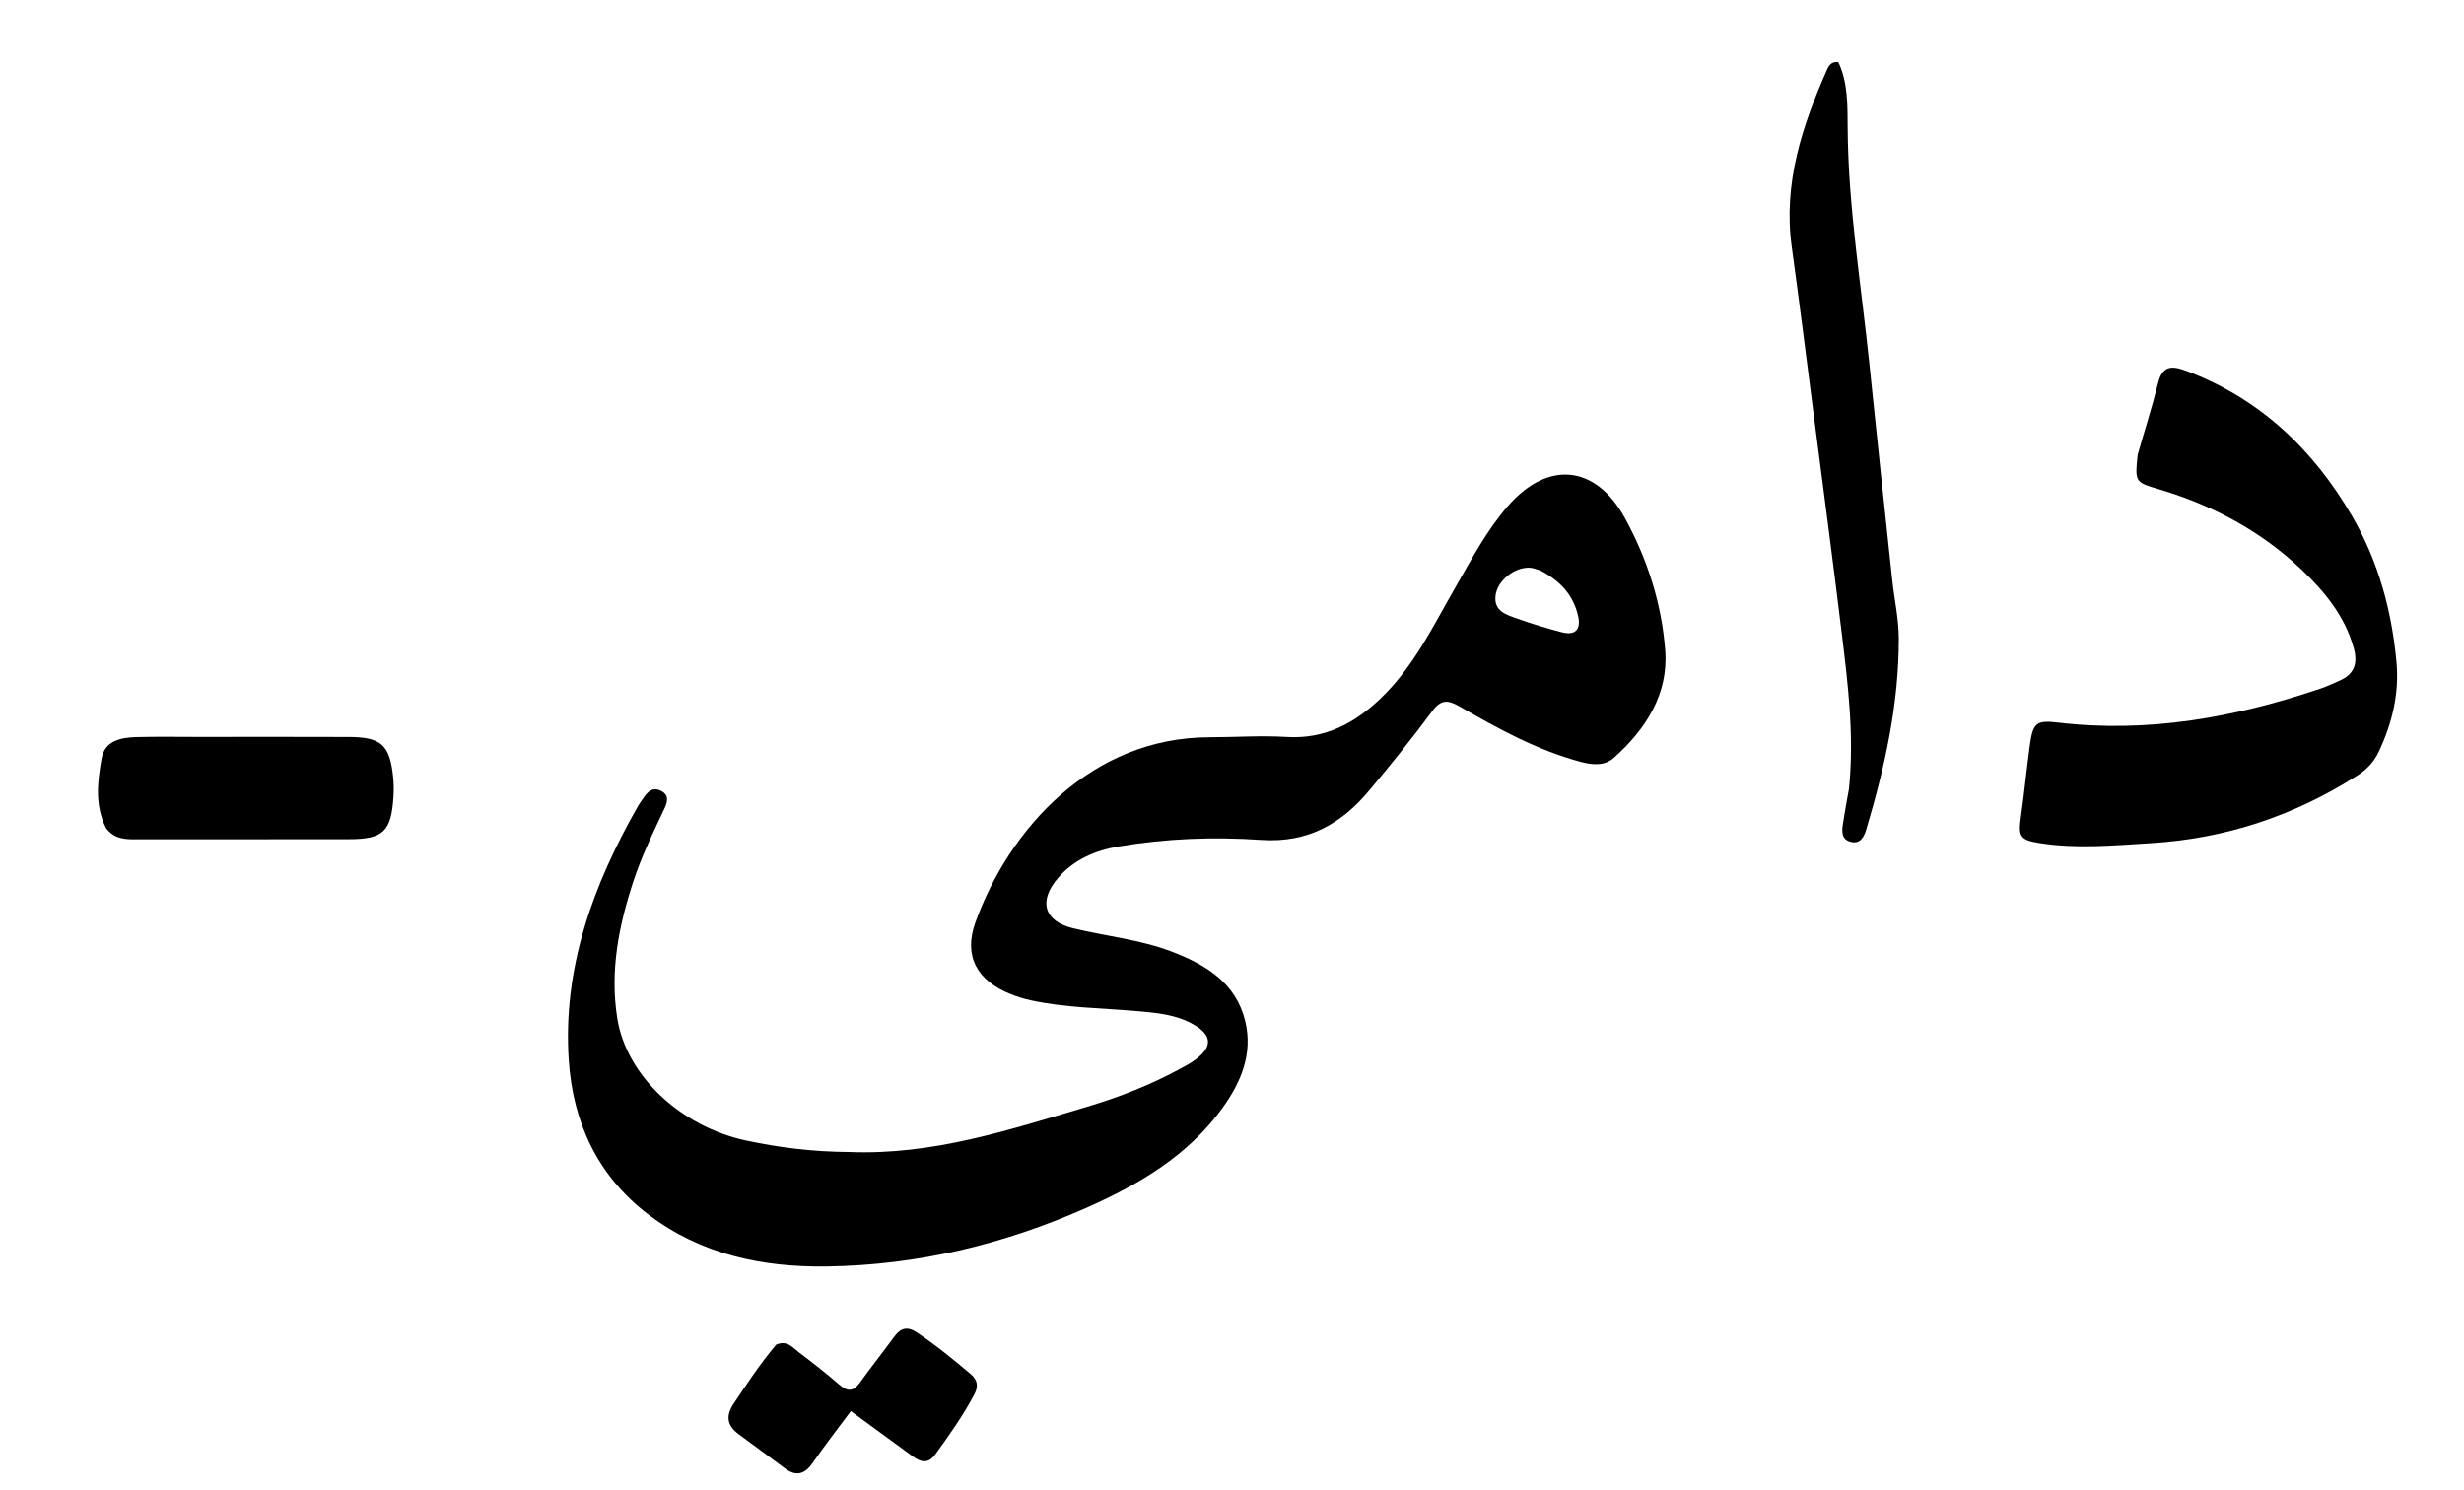 <svg version="1.1" id="Layer_1" xmlns="http://www.w3.org/2000/svg" xmlns:xlink="http://www.w3.org/1999/xlink" x="0px" y="0px"
	 width="100%" viewBox="0 0 688 416" enable-background="new 0 0 688 416" xml:space="preserve">
<path fill="#000000" opacity="1" stroke="none" 
	d="
M237.064,321.713 
	C260.468,322.655 281.848,315.512 303.355,309.132 
	C312.305,306.477 321,303.095 329.234,298.633 
	C330.842,297.761 332.484,296.899 333.939,295.804 
	C338.565,292.323 338.415,289.127 333.441,286.207 
	C328.409,283.251 322.721,282.827 317.08,282.338 
	C307.311,281.492 297.458,281.448 287.821,279.352 
	C285.881,278.93 283.956,278.327 282.113,277.587 
	C272.856,273.868 268.958,267.017 272.353,257.594 
	C281.774,231.446 304.734,205.916 337.781,205.888 
	C344.945,205.882 352.134,205.368 359.268,205.803 
	C369.762,206.444 377.984,202.153 385.272,195.258 
	C394.653,186.384 400.139,174.869 406.436,163.911 
	C410.915,156.115 415.098,148.12 421.056,141.298 
	C432.262,128.468 445.554,129.84 453.687,144.646 
	C460.021,156.178 463.98,168.662 464.969,181.622 
	C465.9,193.81 459.558,203.642 450.649,211.614 
	C447.961,214.019 444.473,213.605 441.118,212.693 
	C429.098,209.429 418.285,203.494 407.618,197.332 
	C404.266,195.395 402.353,195.273 399.86,198.657 
	C394.333,206.158 388.436,213.397 382.481,220.569 
	C374.646,230.005 365.232,235.454 352.175,234.561 
	C338.916,233.654 325.528,234.145 312.346,236.389 
	C305.845,237.496 299.852,240.018 295.399,245.217 
	C289.887,251.652 291.493,257.26 299.644,259.234 
	C308.841,261.461 318.36,262.365 327.268,265.782 
	C336.754,269.421 345.139,274.521 347.707,285.217 
	C349.887,294.292 346.495,302.317 341.26,309.533 
	C331.743,322.654 318.268,330.64 303.861,337.071 
	C280.672,347.42 256.379,353.321 230.885,353.68 
	C212.805,353.935 195.752,350.334 181.038,339.167 
	C166.86,328.407 159.988,313.472 158.815,296.151 
	C157.065,270.309 165.623,247.026 178.225,224.969 
	C178.637,224.247 179.163,223.592 179.622,222.897 
	C180.813,221.093 182.258,219.688 184.567,220.859 
	C187.056,222.122 186.293,224.173 185.416,226.03 
	C182.358,232.505 179.227,238.941 176.967,245.761 
	C172.793,258.361 170.22,271.095 172.374,284.485 
	C174.901,300.191 189.783,314.541 208.376,318.52 
	C217.652,320.505 227.061,321.652 237.064,321.713 
M430.112,159.32 
	C429.156,159.051 428.211,158.604 427.242,158.544 
	C422.951,158.281 418.114,162.083 417.592,166.302 
	C417.039,170.784 420.728,171.696 423.761,172.791 
	C427.799,174.249 431.933,175.475 436.09,176.558 
	C439.909,177.553 441.488,175.727 440.64,172.023 
	C439.345,166.363 435.862,162.316 430.112,159.32 
z"/>
<path fill="#000000" opacity="1" stroke="none" 
	d="
M596.868,127.048 
	C598.842,120.1 600.931,113.601 602.572,106.991 
	C603.767,102.175 606.307,102.014 610.314,103.514 
	C630.917,111.228 645.86,125.433 656.746,144.126 
	C664.052,156.673 667.81,170.453 669.144,184.862 
	C669.962,193.694 667.923,202.065 664.156,210.021 
	C662.853,212.775 660.813,214.919 658.194,216.589 
	C640.575,227.831 621.447,234.202 600.503,235.465 
	C590.183,236.088 579.902,237.076 569.63,235.461 
	C563.855,234.554 563.492,233.603 564.324,227.761 
	C565.261,221.183 565.868,214.559 566.788,207.978 
	C567.636,201.91 568.61,201.075 574.516,201.778 
	C599.854,204.795 624.204,200.326 648.09,192.246 
	C649.819,191.661 651.469,190.842 653.152,190.121 
	C657.435,188.285 658.431,185.252 657.166,180.806 
	C654.643,171.939 649.038,165.154 642.615,159.052 
	C631.304,148.308 617.859,141.116 602.947,136.669 
	C596.131,134.637 596.106,134.721 596.868,127.048 
z"/>
<path fill="#000000" opacity="1" stroke="none" 
	d="
M516.275,220.288 
	C517.786,205.336 515.97,190.963 514.226,176.609 
	C511.843,156.994 509.22,137.409 506.683,117.813 
	C504.574,101.514 502.539,85.204 500.29,68.925 
	C497.841,51.195 503.224,35.091 510.216,19.288 
	C510.67,18.261 511.353,17.213 513.279,17.308 
	C515.999,22.991 515.866,29.424 515.902,35.536 
	C516.035,57.88 519.74,79.857 522.008,101.98 
	C524.056,121.961 526.205,141.932 528.343,161.904 
	C528.925,167.35 530.162,172.782 530.178,178.222 
	C530.233,196.486 526.309,214.145 521.123,231.549 
	C520.503,233.629 519.461,235.896 516.596,235.041 
	C514.099,234.296 514.278,232.077 514.585,230.048 
	C515.057,226.931 515.625,223.828 516.275,220.288 
z"/>
<path fill="#000000" opacity="1" stroke="none" 
	d="
M29.588,231.238 
	C26.381,224.698 27.264,218.181 28.357,211.868 
	C29.225,206.853 33.733,205.957 38.068,205.842 
	C43.884,205.689 49.707,205.793 55.527,205.793 
	C69.495,205.791 83.464,205.748 97.431,205.811 
	C106.492,205.852 108.858,208.046 109.779,217.041 
	C109.964,218.851 109.982,220.7 109.863,222.518 
	C109.226,232.274 107.018,234.35 97.311,234.359 
	C77.522,234.376 57.734,234.356 37.946,234.388 
	C34.883,234.393 31.917,234.312 29.588,231.238 
z"/>
<path fill="#000000" opacity="1" stroke="none" 
	d="
M216.747,375.495 
	C219.82,374.179 221.375,376.374 223.137,377.703 
	C226.99,380.609 230.789,383.602 234.439,386.757 
	C236.766,388.767 238.364,388.542 240.125,386.083 
	C243.227,381.754 246.555,377.587 249.697,373.285 
	C251.499,370.818 253.378,370.347 256.027,372.119 
	C261.3,375.646 266.201,379.628 271.029,383.721 
	C272.99,385.384 273.245,387.16 272.033,389.443 
	C268.9,395.348 265.062,400.776 261.147,406.167 
	C259.132,408.942 257.053,408.328 254.762,406.641 
	C249.165,402.522 243.544,398.436 237.571,394.073 
	C233.829,399.12 230.256,403.685 226.977,408.452 
	C224.73,411.72 222.347,412.452 219.102,410.022 
	C214.84,406.831 210.534,403.698 206.258,400.525 
	C203.036,398.135 202.531,395.479 204.865,391.979 
	C208.561,386.437 212.206,380.873 216.747,375.495 
z"/>
</svg>
